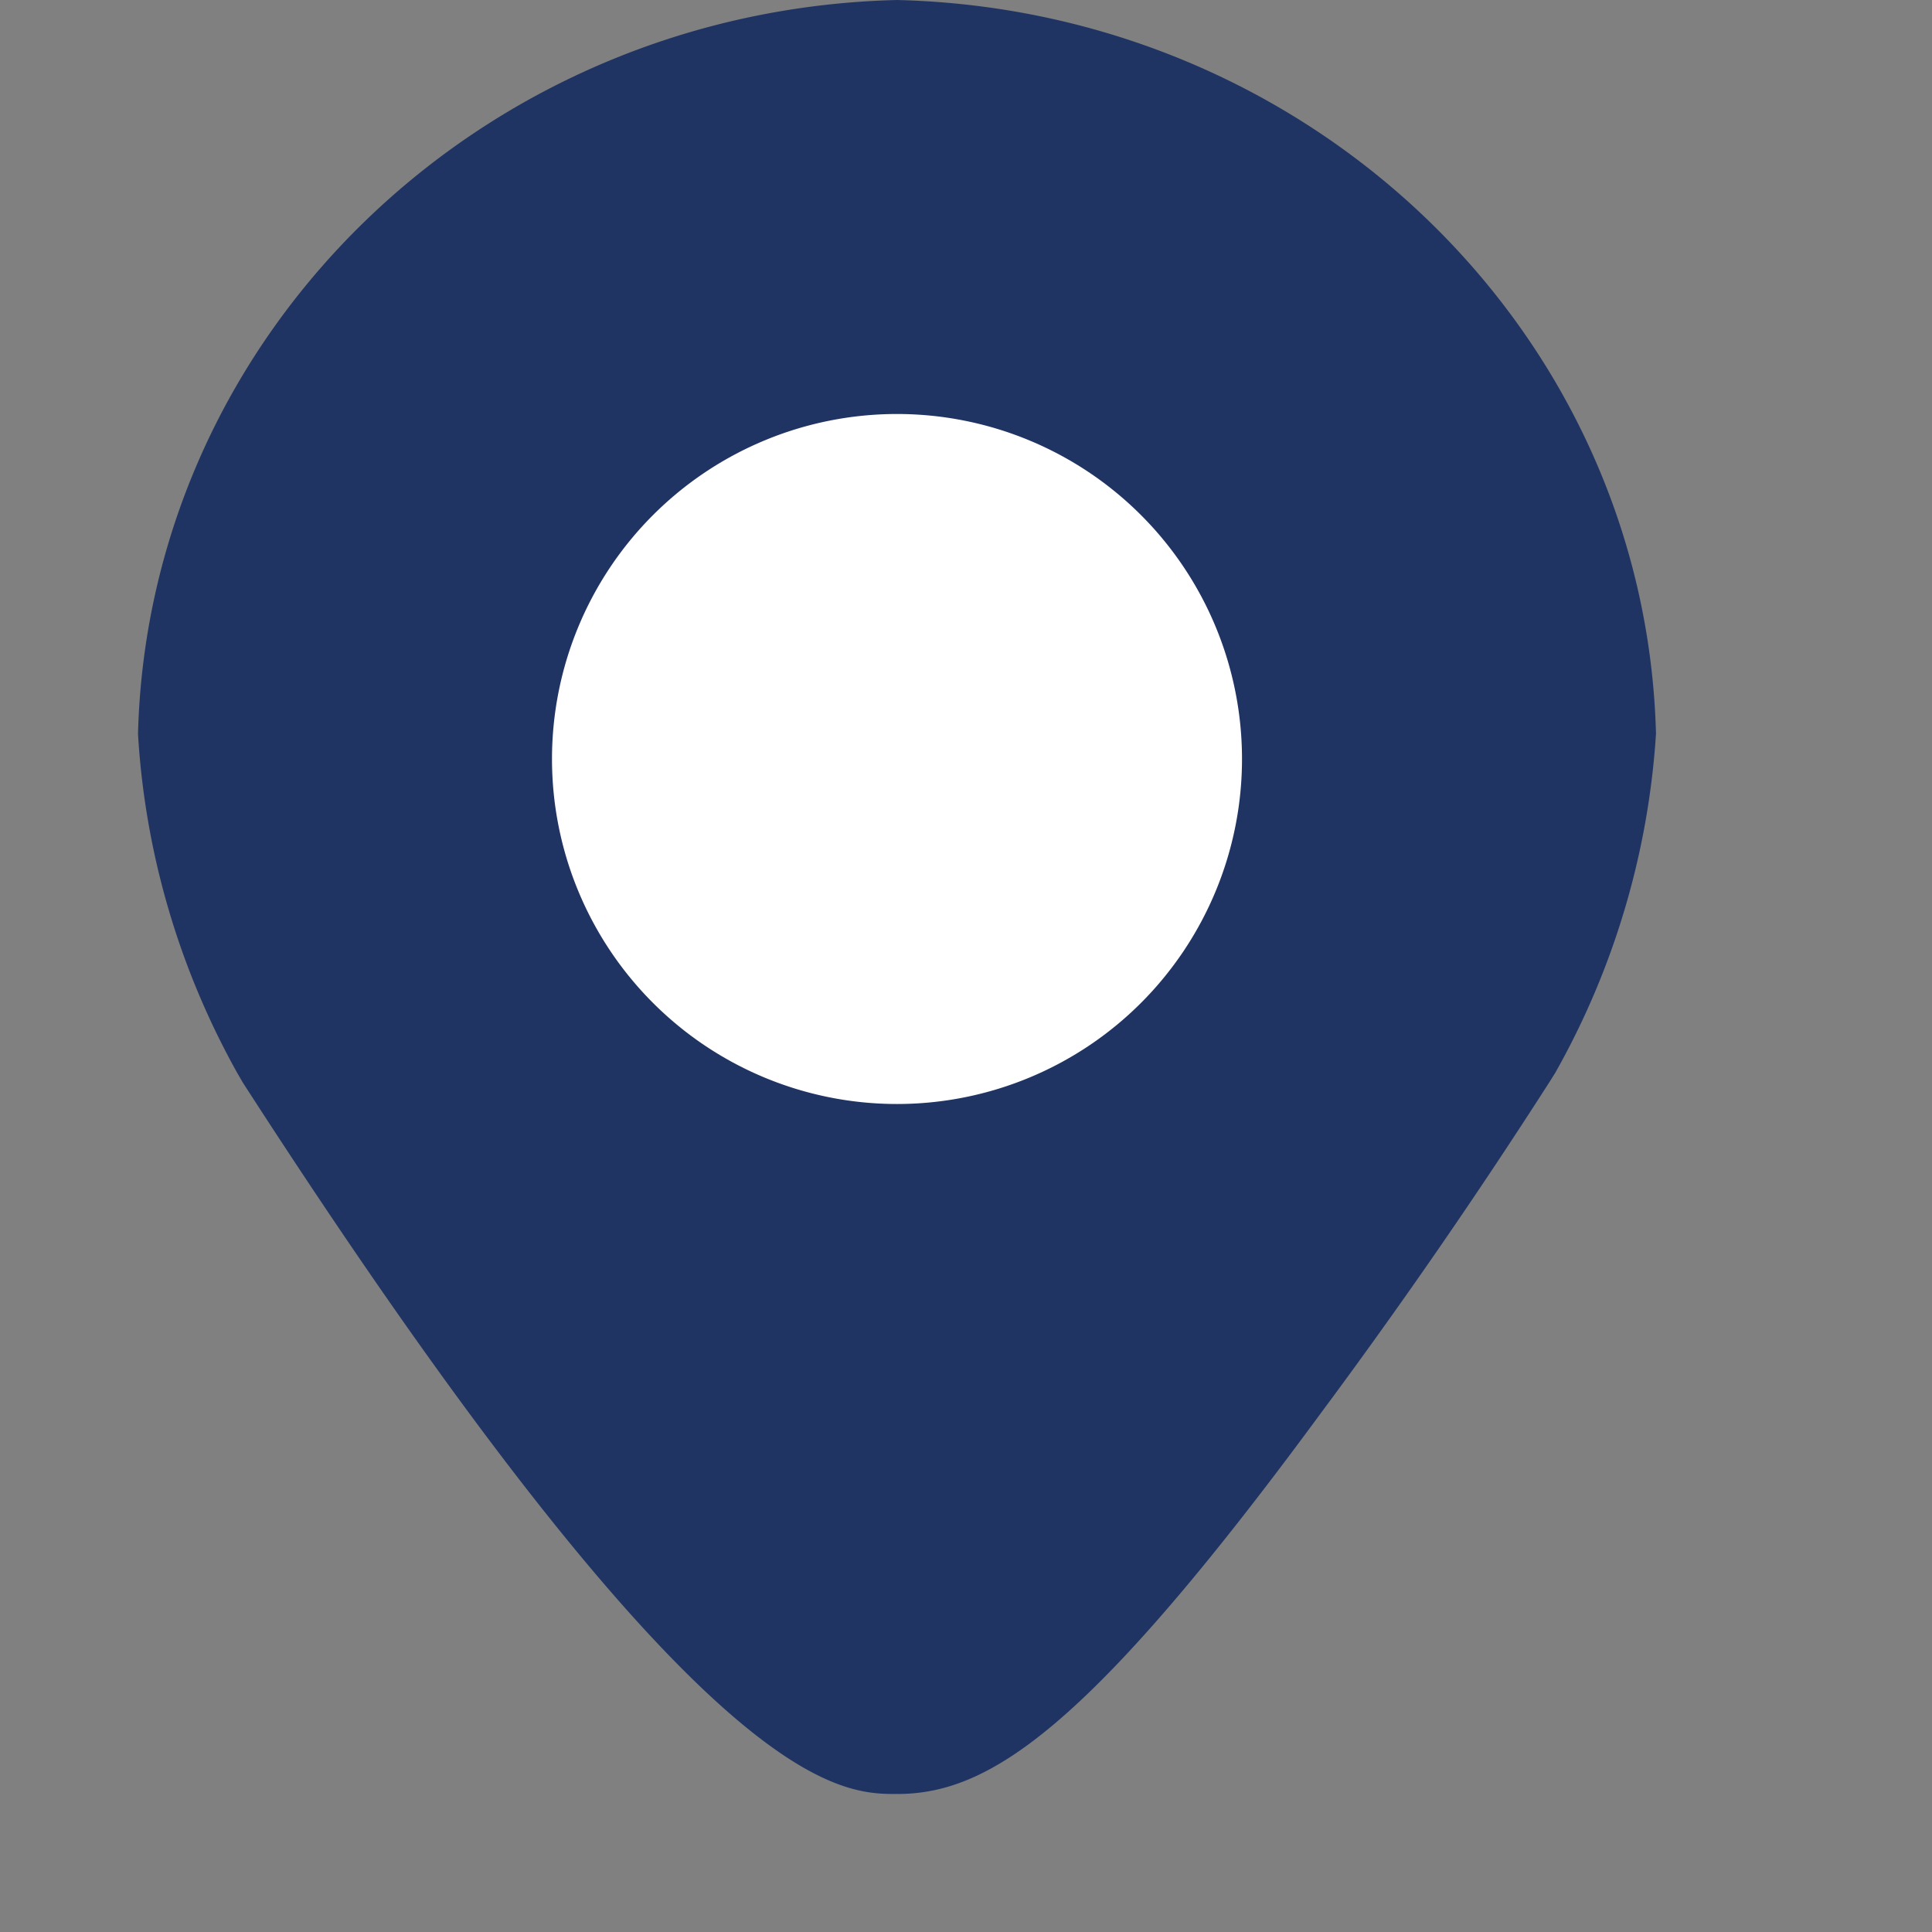 <svg xmlns="http://www.w3.org/2000/svg" width="14" height="14" viewBox="0 0 14 14">
    <rect x="0" y="0" width="14" height="14" fill="#808080" stroke="none"/>
    <g fill="none" fill-rule="evenodd">
        <path d="M0 0h14v14H0z"/>
        <path fill="#203463" d="M6.5 0C3.494.073 1.076 2.412 1 5.318c.051.86.296 1.698.718 2.455l.043.074C5.085 13 6.078 13 6.5 13c.66 0 1.372-.45 3.056-2.739a42.31 42.31 0 0 0 1.67-2.417l.044-.07A5.746 5.746 0 0 0 12 5.317C11.924 2.412 9.506.073 6.5 0z"/>
        <path fill="#FFF" d="M6.5 8a2.5 2.5 0 1 1 0-5 2.5 2.5 0 0 1 0 5z"/>
    </g>
</svg>
